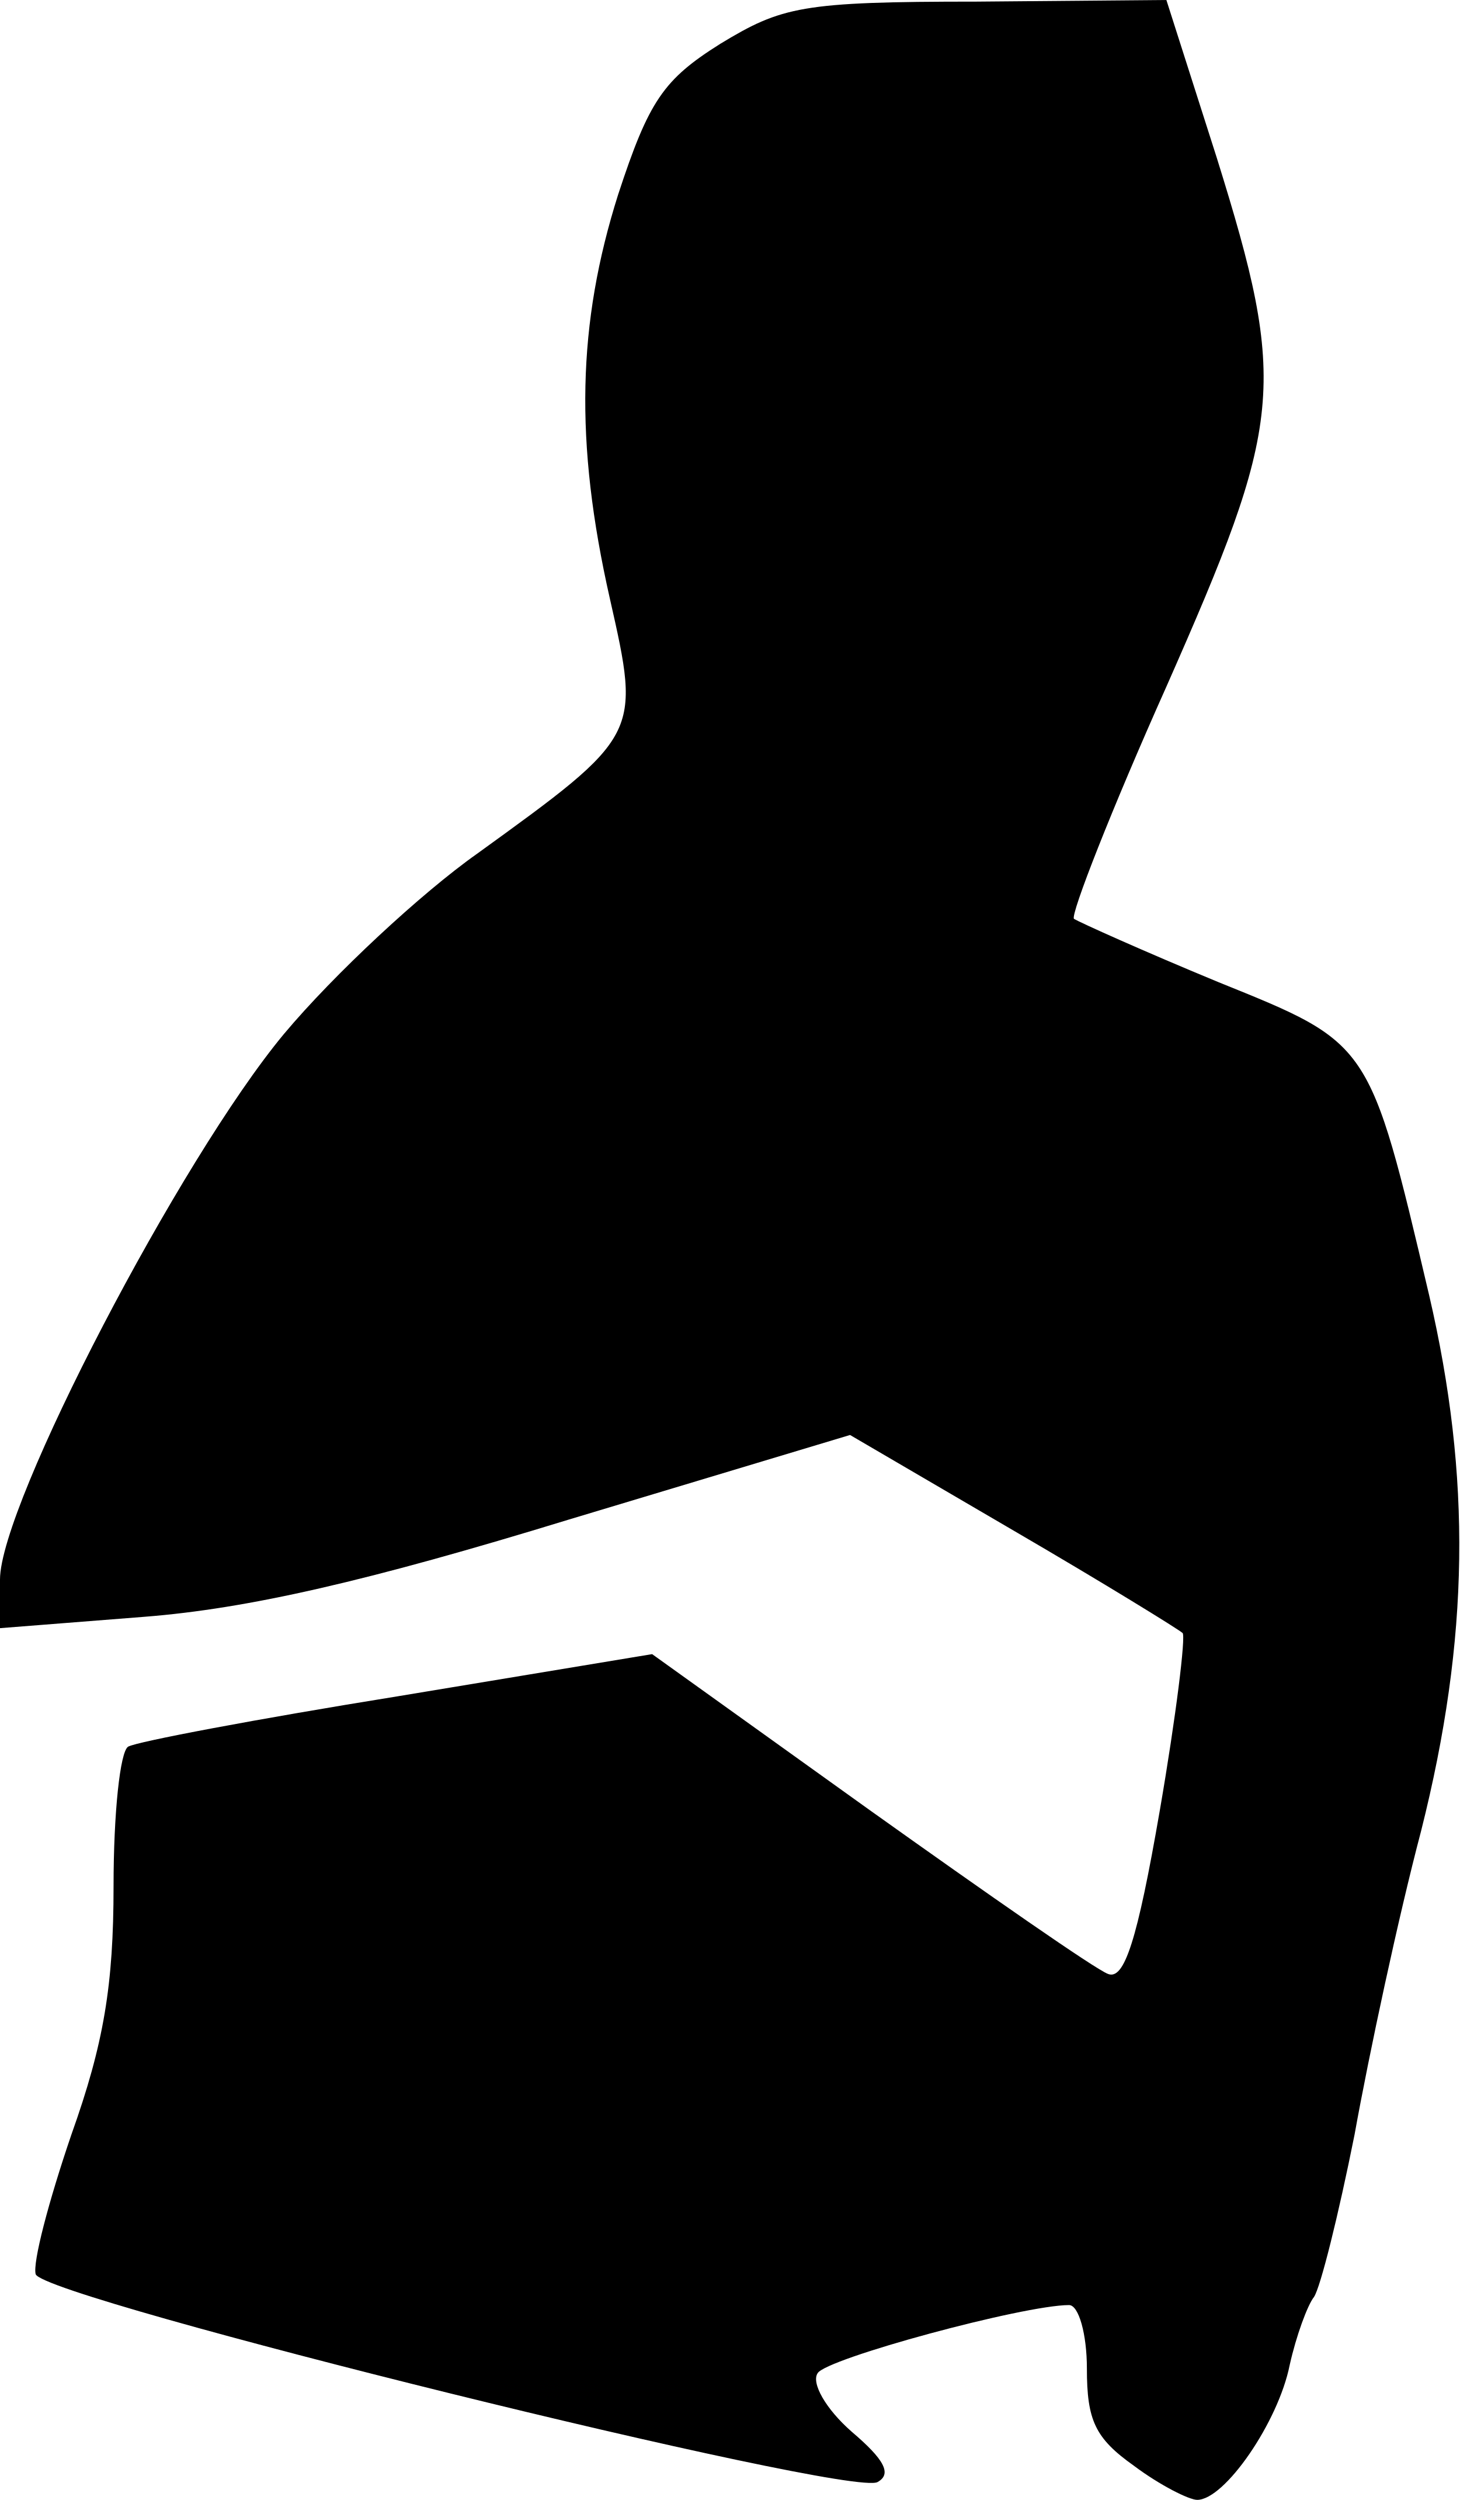 <?xml version="1.0" standalone="no"?>
<!DOCTYPE svg PUBLIC "-//W3C//DTD SVG 20010904//EN"
 "http://www.w3.org/TR/2001/REC-SVG-20010904/DTD/svg10.dtd">
<svg version="1.0" xmlns="http://www.w3.org/2000/svg"
 width="90pt" height="154pt" viewBox="0 0 90 154"
 preserveAspectRatio="xMidYMid meet">
<g transform="translate(0,154) scale(0.1,-0.1)"
fill="#000000" stroke="none">
<path fill="#000000" stroke="none" d="M444 1513 c-35 -22 -44 -35 -63 -93
-25 -79 -27 -152 -5 -249 19 -84 19 -84 -82 -157 -34 -24 -88 -74 -119 -111
-64 -77 -175 -290 -175 -336 l0 -30 89 7 c64 5 138 22 262 60 l173 52 101 -59
c55 -32 102 -61 104 -63 2 -2 -4 -51 -14 -109 -14 -81 -22 -105 -32 -101 -8 3
-74 49 -147 101 l-134 96 -157 -26 c-87 -14 -161 -28 -166 -31 -5 -3 -9 -41
-9 -86 0 -61 -6 -97 -26 -153 -14 -41 -24 -79 -22 -86 5 -15 503 -138 519
-128 9 5 4 14 -16 31 -16 14 -25 30 -21 36 5 9 127 42 155 42 6 0 11 -18 11
-39 0 -32 5 -43 29 -60 16 -12 34 -21 39 -21 17 0 50 48 57 83 4 18 11 37 15
42 4 6 15 50 25 100 9 50 27 134 41 187 30 119 31 218 5 330 -37 157 -36 155
-130 193 -46 19 -86 37 -89 39 -2 3 23 67 57 143 72 163 75 185 31 326 l-31
97 -117 -1 c-108 0 -120 -3 -158 -26z"/>
</g>
</svg>
